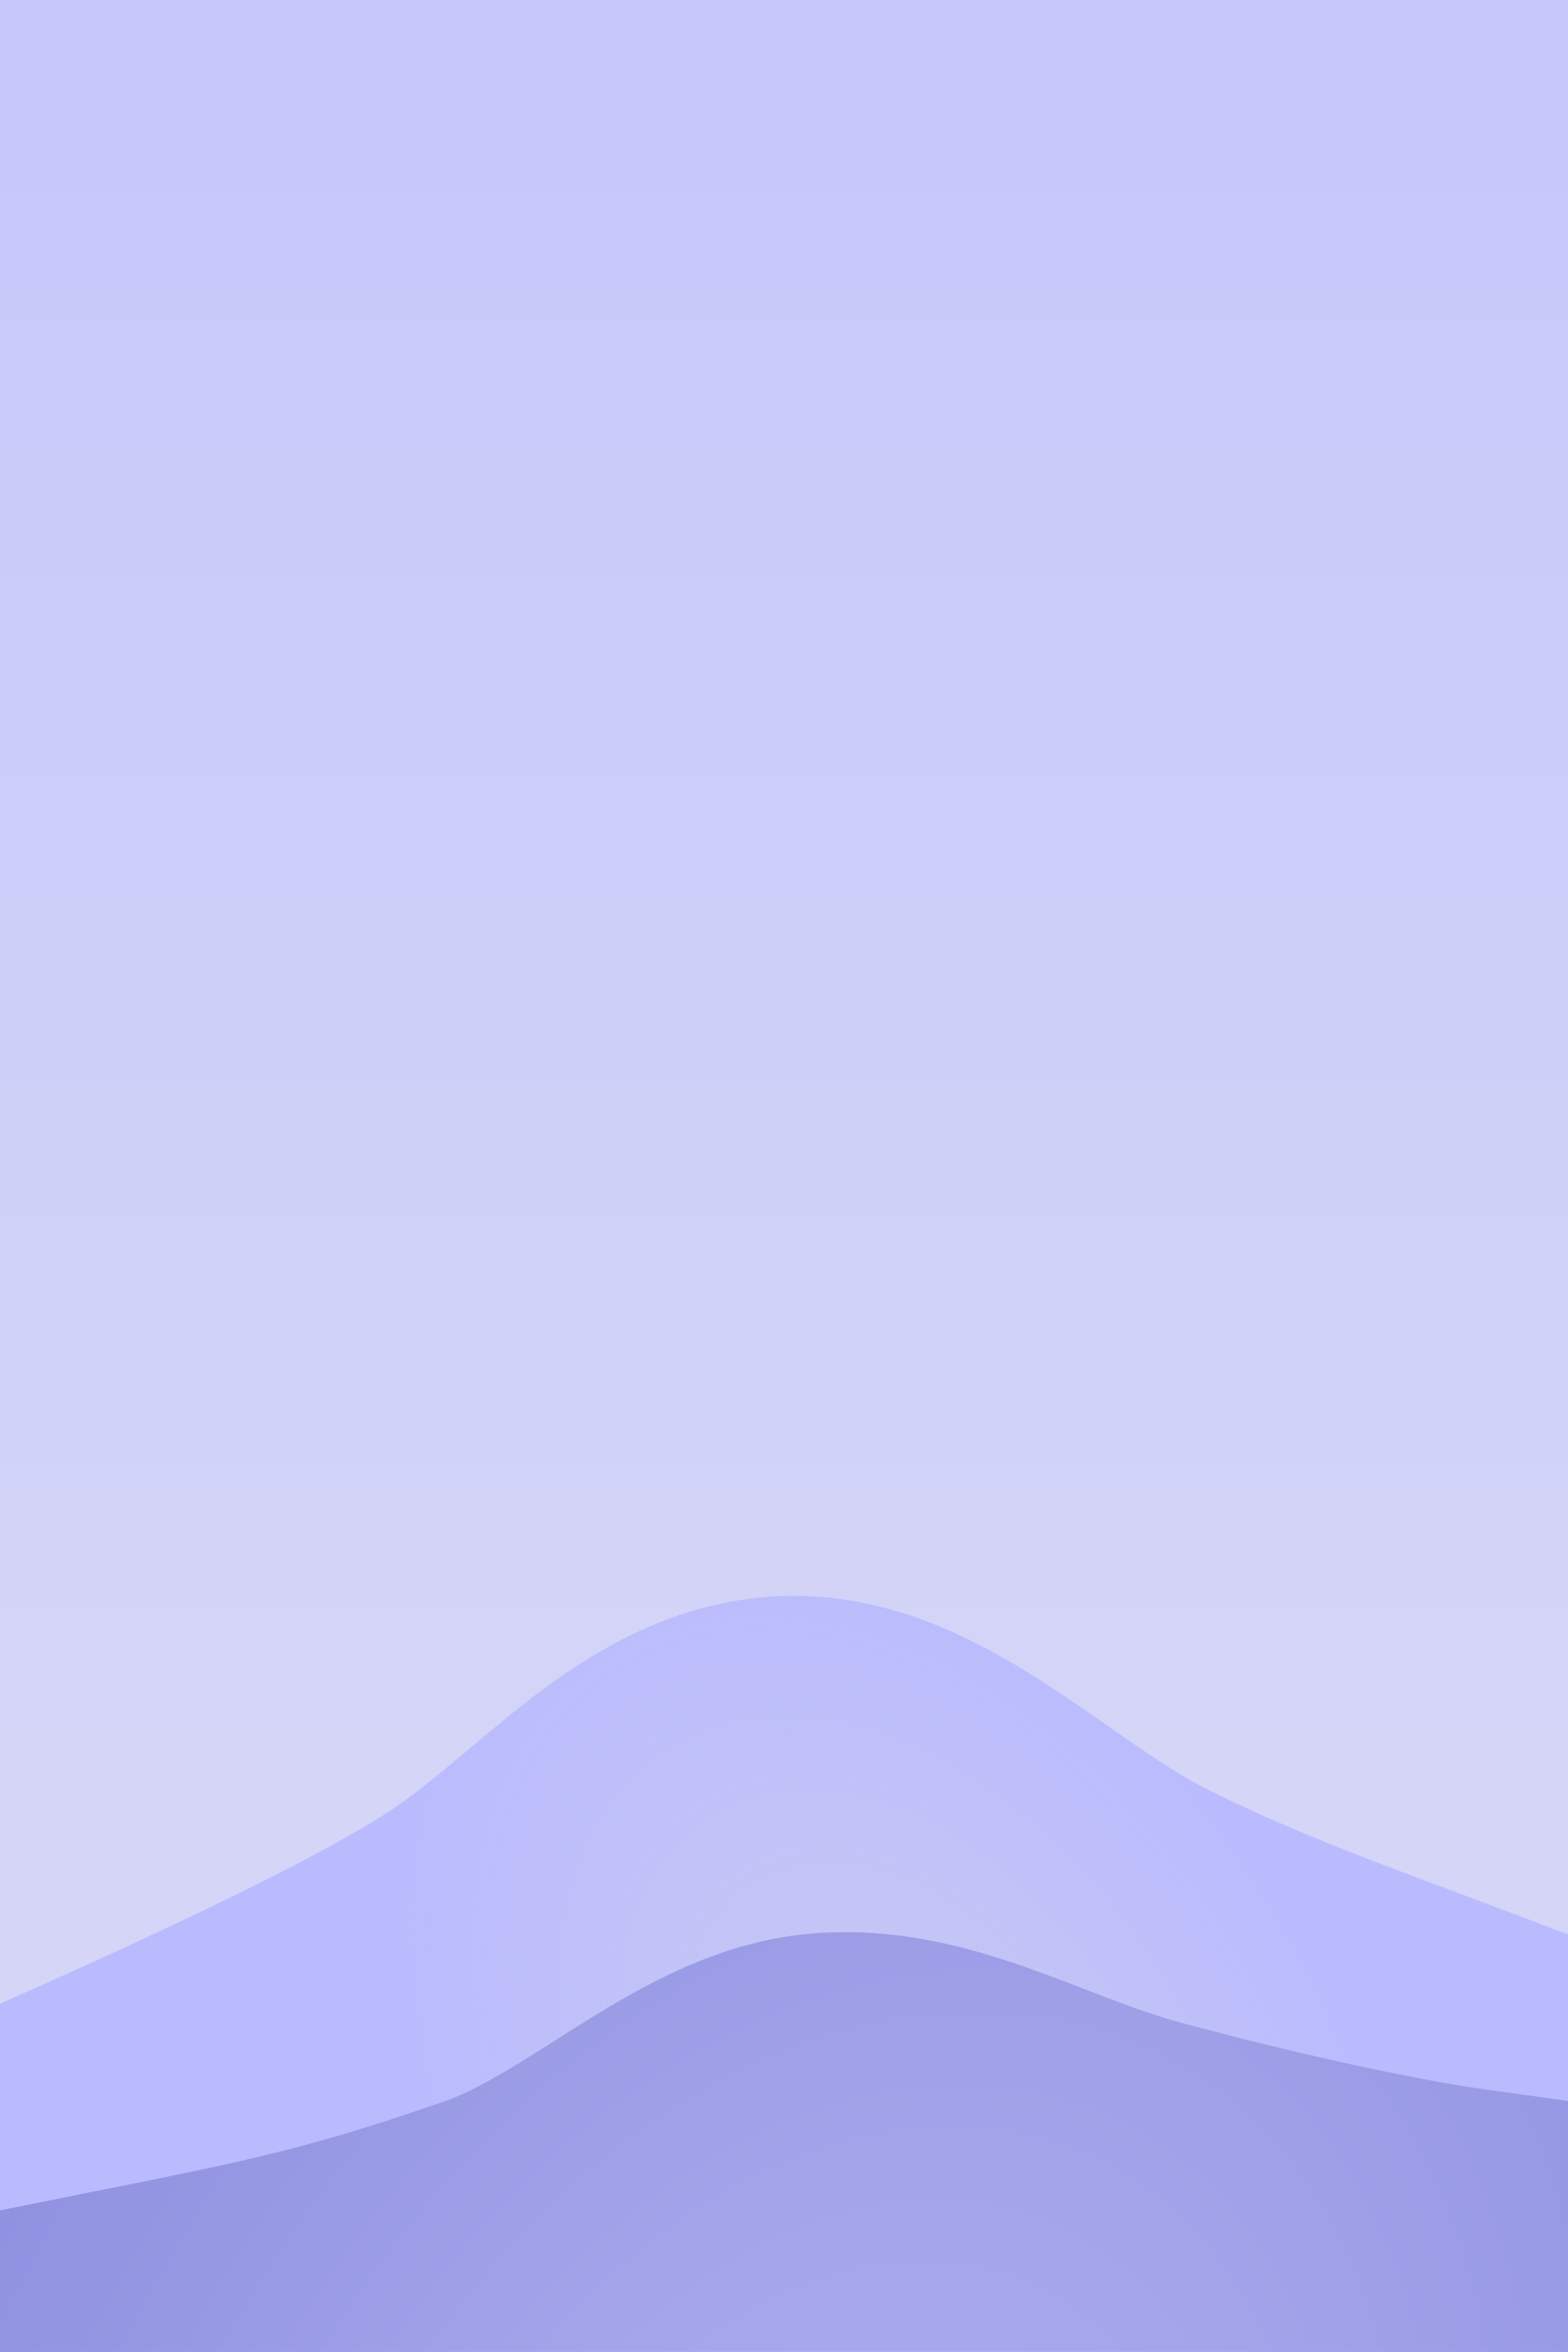 <svg width="1091" height="1636" viewBox="0 0 1091 1636" fill="none" xmlns="http://www.w3.org/2000/svg">
<g clip-path="url(#clip0_3041_2869)">
<rect width="1091" height="1636" fill="url(#paint0_linear_3041_2869)"/>
<path d="M66 1556C147 1520 293.229 1454.66 366.5 1406.5C439.771 1358.33 492.671 1291.03 546.207 1285.31C599.742 1279.58 675.368 1355.42 750 1395C824.632 1434.58 920 1468 975.5 1489" stroke="url(#paint1_radial_3041_2869)" stroke-width="350" stroke-linecap="square"/>
<path d="M140 1687.91C229.5 1669.91 280.5 1656.91 367 1626.91C453.5 1596.91 525.494 1524.29 579 1519.41C632.506 1514.53 695.5 1554.2 776 1575.91C871.5 1601.67 956.5 1619.41 1010.5 1626.91" stroke="url(#paint2_radial_3041_2869)" stroke-width="350" stroke-linecap="square"/>
</g>
<defs>
<linearGradient id="paint0_linear_3041_2869" x1="545.5" y1="0" x2="545" y2="1242.5" gradientUnits="userSpaceOnUse">
<stop stop-color="#C5C7FA"/>
<stop offset="1" stop-color="#D4D5F7"/>
</linearGradient>
<radialGradient id="paint1_radial_3041_2869" cx="0" cy="0" r="1" gradientUnits="userSpaceOnUse" gradientTransform="translate(631 1481.5) rotate(-32.296) scale(310.446 463.073)">
<stop stop-color="#B9BAF0" stop-opacity="0.42"/>
<stop offset="1" stop-color="#BABBFF"/>
</radialGradient>
<radialGradient id="paint2_radial_3041_2869" cx="0" cy="0" r="1" gradientUnits="userSpaceOnUse" gradientTransform="translate(575 1864) rotate(-151.877) scale(731.912 1008.5)">
<stop offset="0.002" stop-color="#B0B1F0"/>
<stop offset="1" stop-color="#8C8DDE"/>
</radialGradient>
<clipPath id="clip0_3041_2869">
<rect width="1091" height="1636" fill="white"/>
</clipPath>
</defs>
</svg>
